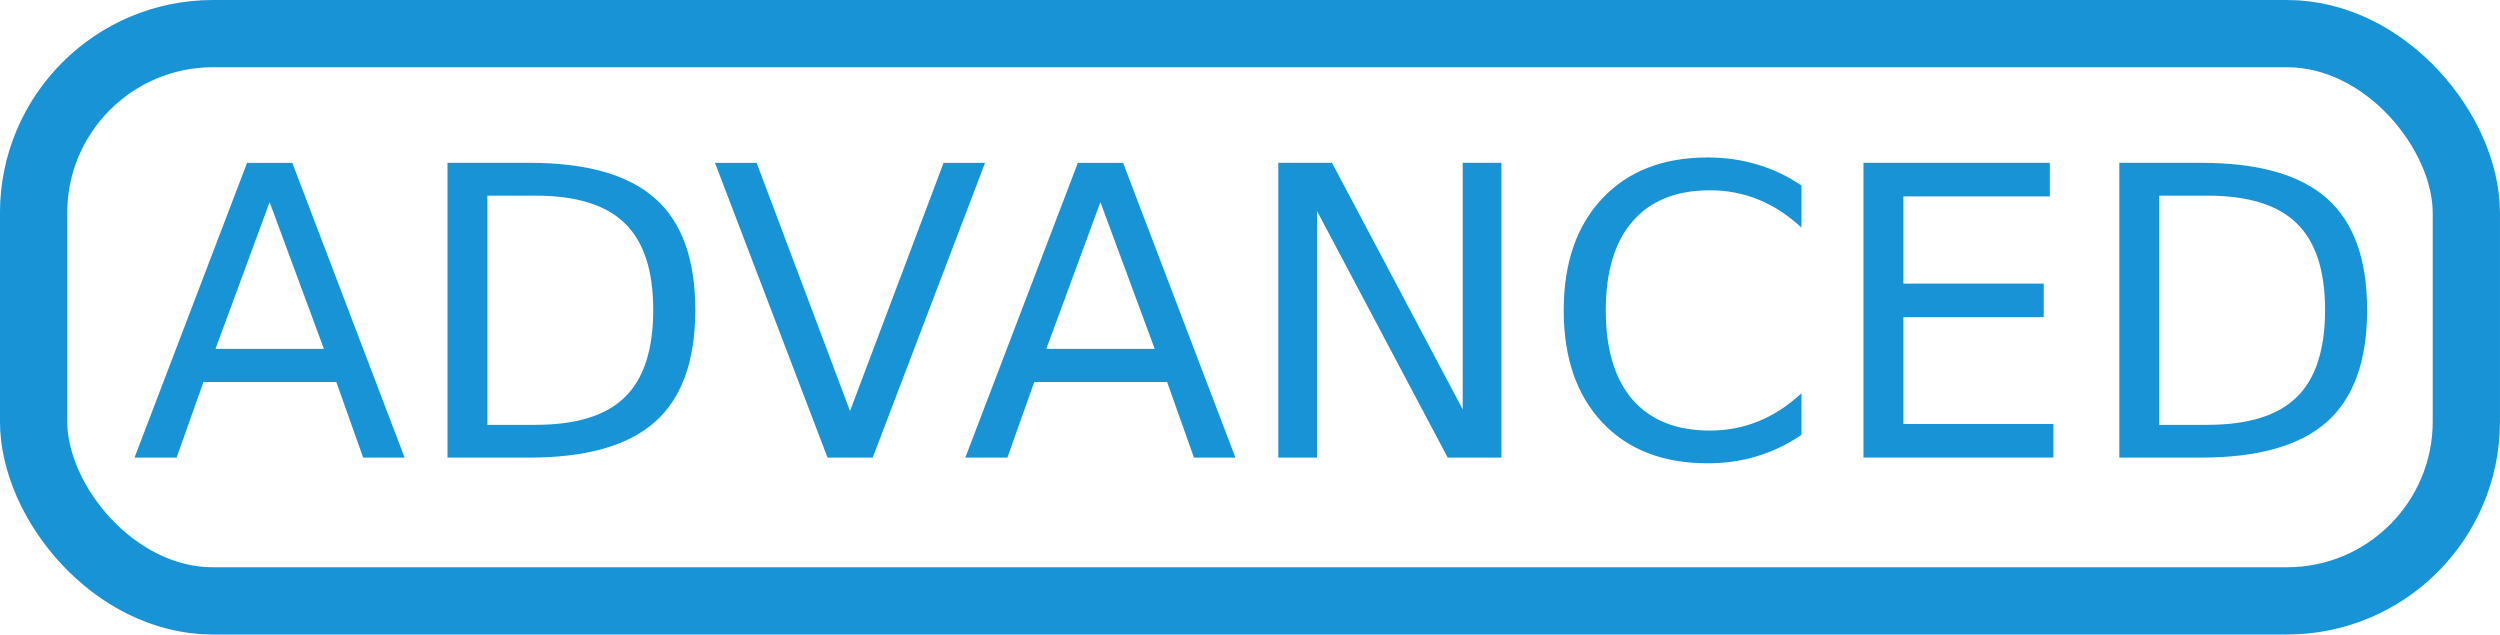 <?xml version="1.0" encoding="UTF-8" standalone="no"?>
<!-- Created with Inkscape (http://www.inkscape.org/) -->

<svg
   xmlns:dc="http://purl.org/dc/elements/1.1/"
   xmlns:cc="http://creativecommons.org/ns#"
   xmlns:rdf="http://www.w3.org/1999/02/22-rdf-syntax-ns#"
   xmlns:svg="http://www.w3.org/2000/svg"
   xmlns="http://www.w3.org/2000/svg"
   xmlns:sodipodi="http://sodipodi.sourceforge.net/DTD/sodipodi-0.dtd"
   xmlns:inkscape="http://www.inkscape.org/namespaces/inkscape"
   width="65.437mm"
   height="16.608mm"
   viewBox="0 0 65.437 16.608"
   version="1.1"
   id="svg8"
   inkscape:version="0.91 r13725"
   sodipodi:docname="advanced.svg">
  <defs
     id="defs2">
    <inkscape:path-effect
       effect="bspline"
       id="path-effect3721"
       is_visible="true"
       weight="33.333"
       steps="2"
       helper_size="0"
       apply_no_weight="true"
       apply_with_weight="true"
       only_selected="false" />
  </defs>
  <sodipodi:namedview
     id="base"
     pagecolor="#ffffff"
     bordercolor="#666666"
     borderopacity="1.0"
     inkscape:pageopacity="0.0"
     inkscape:pageshadow="2"
     inkscape:zoom="2.8"
     inkscape:cx="105.79302"
     inkscape:cy="-38.161188"
     inkscape:document-units="mm"
     inkscape:current-layer="layer1"
     showgrid="false"
     inkscape:window-width="1920"
     inkscape:window-height="1023"
     inkscape:window-x="0"
     inkscape:window-y="27"
     inkscape:window-maximized="1"
     fit-margin-top="0"
     fit-margin-left="0"
     fit-margin-right="0"
     fit-margin-bottom="0" />
  <g
     inkscape:label="Layer 1"
     inkscape:groupmode="layer"
     id="layer1"
     transform="translate(-42.106,-86.207)">
    <g
       style="font-style:normal;font-variant:normal;font-weight:normal;font-stretch:normal;font-size:10.583px;line-height:1.25;font-family:AnjaliOldLipi;-inkscape-font-specification:AnjaliOldLipi;letter-spacing:0px;word-spacing:0px;fill:#000000;fill-opacity:1;stroke:none;stroke-width:0.265"
       id="text3715">
      <path
         d="m 49.163,91.498 -1.416,3.84 2.837,0 -1.421,-3.84 z m -0.589,-1.028 1.183,0 2.94,7.715 -1.085,0 -0.703,-1.979 -3.478,0 -0.703,1.979 -1.101,0 2.946,-7.715 z"
         style="font-style:normal;font-variant:normal;font-weight:normal;font-stretch:normal;line-height:1.25;font-family:LKLUG;-inkscape-font-specification:LKLUG;letter-spacing:0px;fill:#1793d6;fill-opacity:1;stroke-width:0.265"
         id="path3366" />
      <path
         d="m 54.863,91.327 0,6 1.261,0 q 1.597,0 2.336,-0.723 0.744,-0.723 0.744,-2.284 0,-1.55 -0.744,-2.269 -0.739,-0.723 -2.336,-0.723 l -1.261,0 z m -1.044,-0.858 2.145,0 q 2.243,0 3.292,0.935 1.049,0.93 1.049,2.915 0,1.995 -1.054,2.93 -1.054,0.935 -3.287,0.935 l -2.145,0 0,-7.715 z"
         style="font-style:normal;font-variant:normal;font-weight:normal;font-stretch:normal;line-height:1.25;font-family:LKLUG;-inkscape-font-specification:LKLUG;letter-spacing:0px;fill:#1793d6;fill-opacity:1;stroke-width:0.265"
         id="path3368" />
      <path
         d="m 63.767,98.185 -2.946,-7.715 1.09,0 2.444,6.496 2.449,-6.496 1.085,0 -2.94,7.715 -1.183,0 z"
         style="font-style:normal;font-variant:normal;font-weight:normal;font-stretch:normal;line-height:1.25;font-family:LKLUG;-inkscape-font-specification:LKLUG;letter-spacing:0px;fill:#1793d6;fill-opacity:1;stroke-width:0.265"
         id="path3370" />
      <path
         d="m 70.909,91.498 -1.416,3.84 2.837,0 -1.421,-3.84 z m -0.589,-1.028 1.183,0 2.94,7.715 -1.085,0 -0.703,-1.979 -3.478,0 -0.703,1.979 -1.101,0 2.946,-7.715 z"
         style="font-style:normal;font-variant:normal;font-weight:normal;font-stretch:normal;line-height:1.25;font-family:LKLUG;-inkscape-font-specification:LKLUG;letter-spacing:0px;fill:#1793d6;fill-opacity:1;stroke-width:0.265"
         id="path3372" />
      <path
         d="m 75.565,90.469 1.406,0 3.421,6.454 0,-6.454 1.013,0 0,7.715 -1.406,0 -3.421,-6.454 0,6.454 -1.013,0 0,-7.715 z"
         style="font-style:normal;font-variant:normal;font-weight:normal;font-stretch:normal;line-height:1.25;font-family:LKLUG;-inkscape-font-specification:LKLUG;letter-spacing:0px;fill:#1793d6;fill-opacity:1;stroke-width:0.265"
         id="path3374" />
      <path
         d="m 89.259,91.064 0,1.101 q -0.527,-0.491 -1.127,-0.734 -0.594,-0.243 -1.266,-0.243 -1.323,0 -2.026,0.811 -0.703,0.806 -0.703,2.336 0,1.524 0.703,2.336 0.703,0.806 2.026,0.806 0.672,0 1.266,-0.243 0.599,-0.243 1.127,-0.734 l 0,1.09 q -0.548,0.372 -1.163,0.558 -0.61,0.186 -1.292,0.186 -1.752,0 -2.76,-1.07 -1.008,-1.075 -1.008,-2.93 0,-1.86 1.008,-2.93 1.008,-1.075 2.76,-1.075 0.692,0 1.302,0.186 0.615,0.181 1.152,0.548 z"
         style="font-style:normal;font-variant:normal;font-weight:normal;font-stretch:normal;line-height:1.25;font-family:LKLUG;-inkscape-font-specification:LKLUG;letter-spacing:0px;fill:#1793d6;fill-opacity:1;stroke-width:0.265"
         id="path3376" />
      <path
         d="m 90.882,90.469 4.878,0 0,0.878 -3.834,0 0,2.284 3.674,0 0,0.878 -3.674,0 0,2.796 3.927,0 0,0.878 -4.971,0 0,-7.715 z"
         style="font-style:normal;font-variant:normal;font-weight:normal;font-stretch:normal;line-height:1.25;font-family:LKLUG;-inkscape-font-specification:LKLUG;letter-spacing:0px;fill:#1793d6;fill-opacity:1;stroke-width:0.265"
         id="path3378" />
      <path
         d="m 98.623,91.327 0,6 1.261,0 q 1.597,0 2.336,-0.723 0.744,-0.723 0.744,-2.284 0,-1.55 -0.744,-2.269 -0.739,-0.723 -2.336,-0.723 l -1.261,0 z m -1.044,-0.858 2.145,0 q 2.243,0 3.292,0.935 1.049,0.93 1.049,2.915 0,1.995 -1.054,2.93 -1.054,0.935 -3.287,0.935 l -2.145,0 0,-7.715 z"
         style="font-style:normal;font-variant:normal;font-weight:normal;font-stretch:normal;line-height:1.25;font-family:LKLUG;-inkscape-font-specification:LKLUG;letter-spacing:0px;fill:#1793d6;fill-opacity:1;stroke-width:0.265"
         id="path3380" />
    </g>
    <rect
       style="opacity:1;fill:none;fill-opacity:1;stroke:#1793d6;stroke-width:1.76;stroke-miterlimit:4;stroke-dasharray:none;stroke-opacity:1;paint-order:stroke fill markers"
       id="rect3723"
       width="63.677"
       height="14.848"
       x="42.985"
       y="87.087"
       ry="4.696" />
  </g>
</svg>
